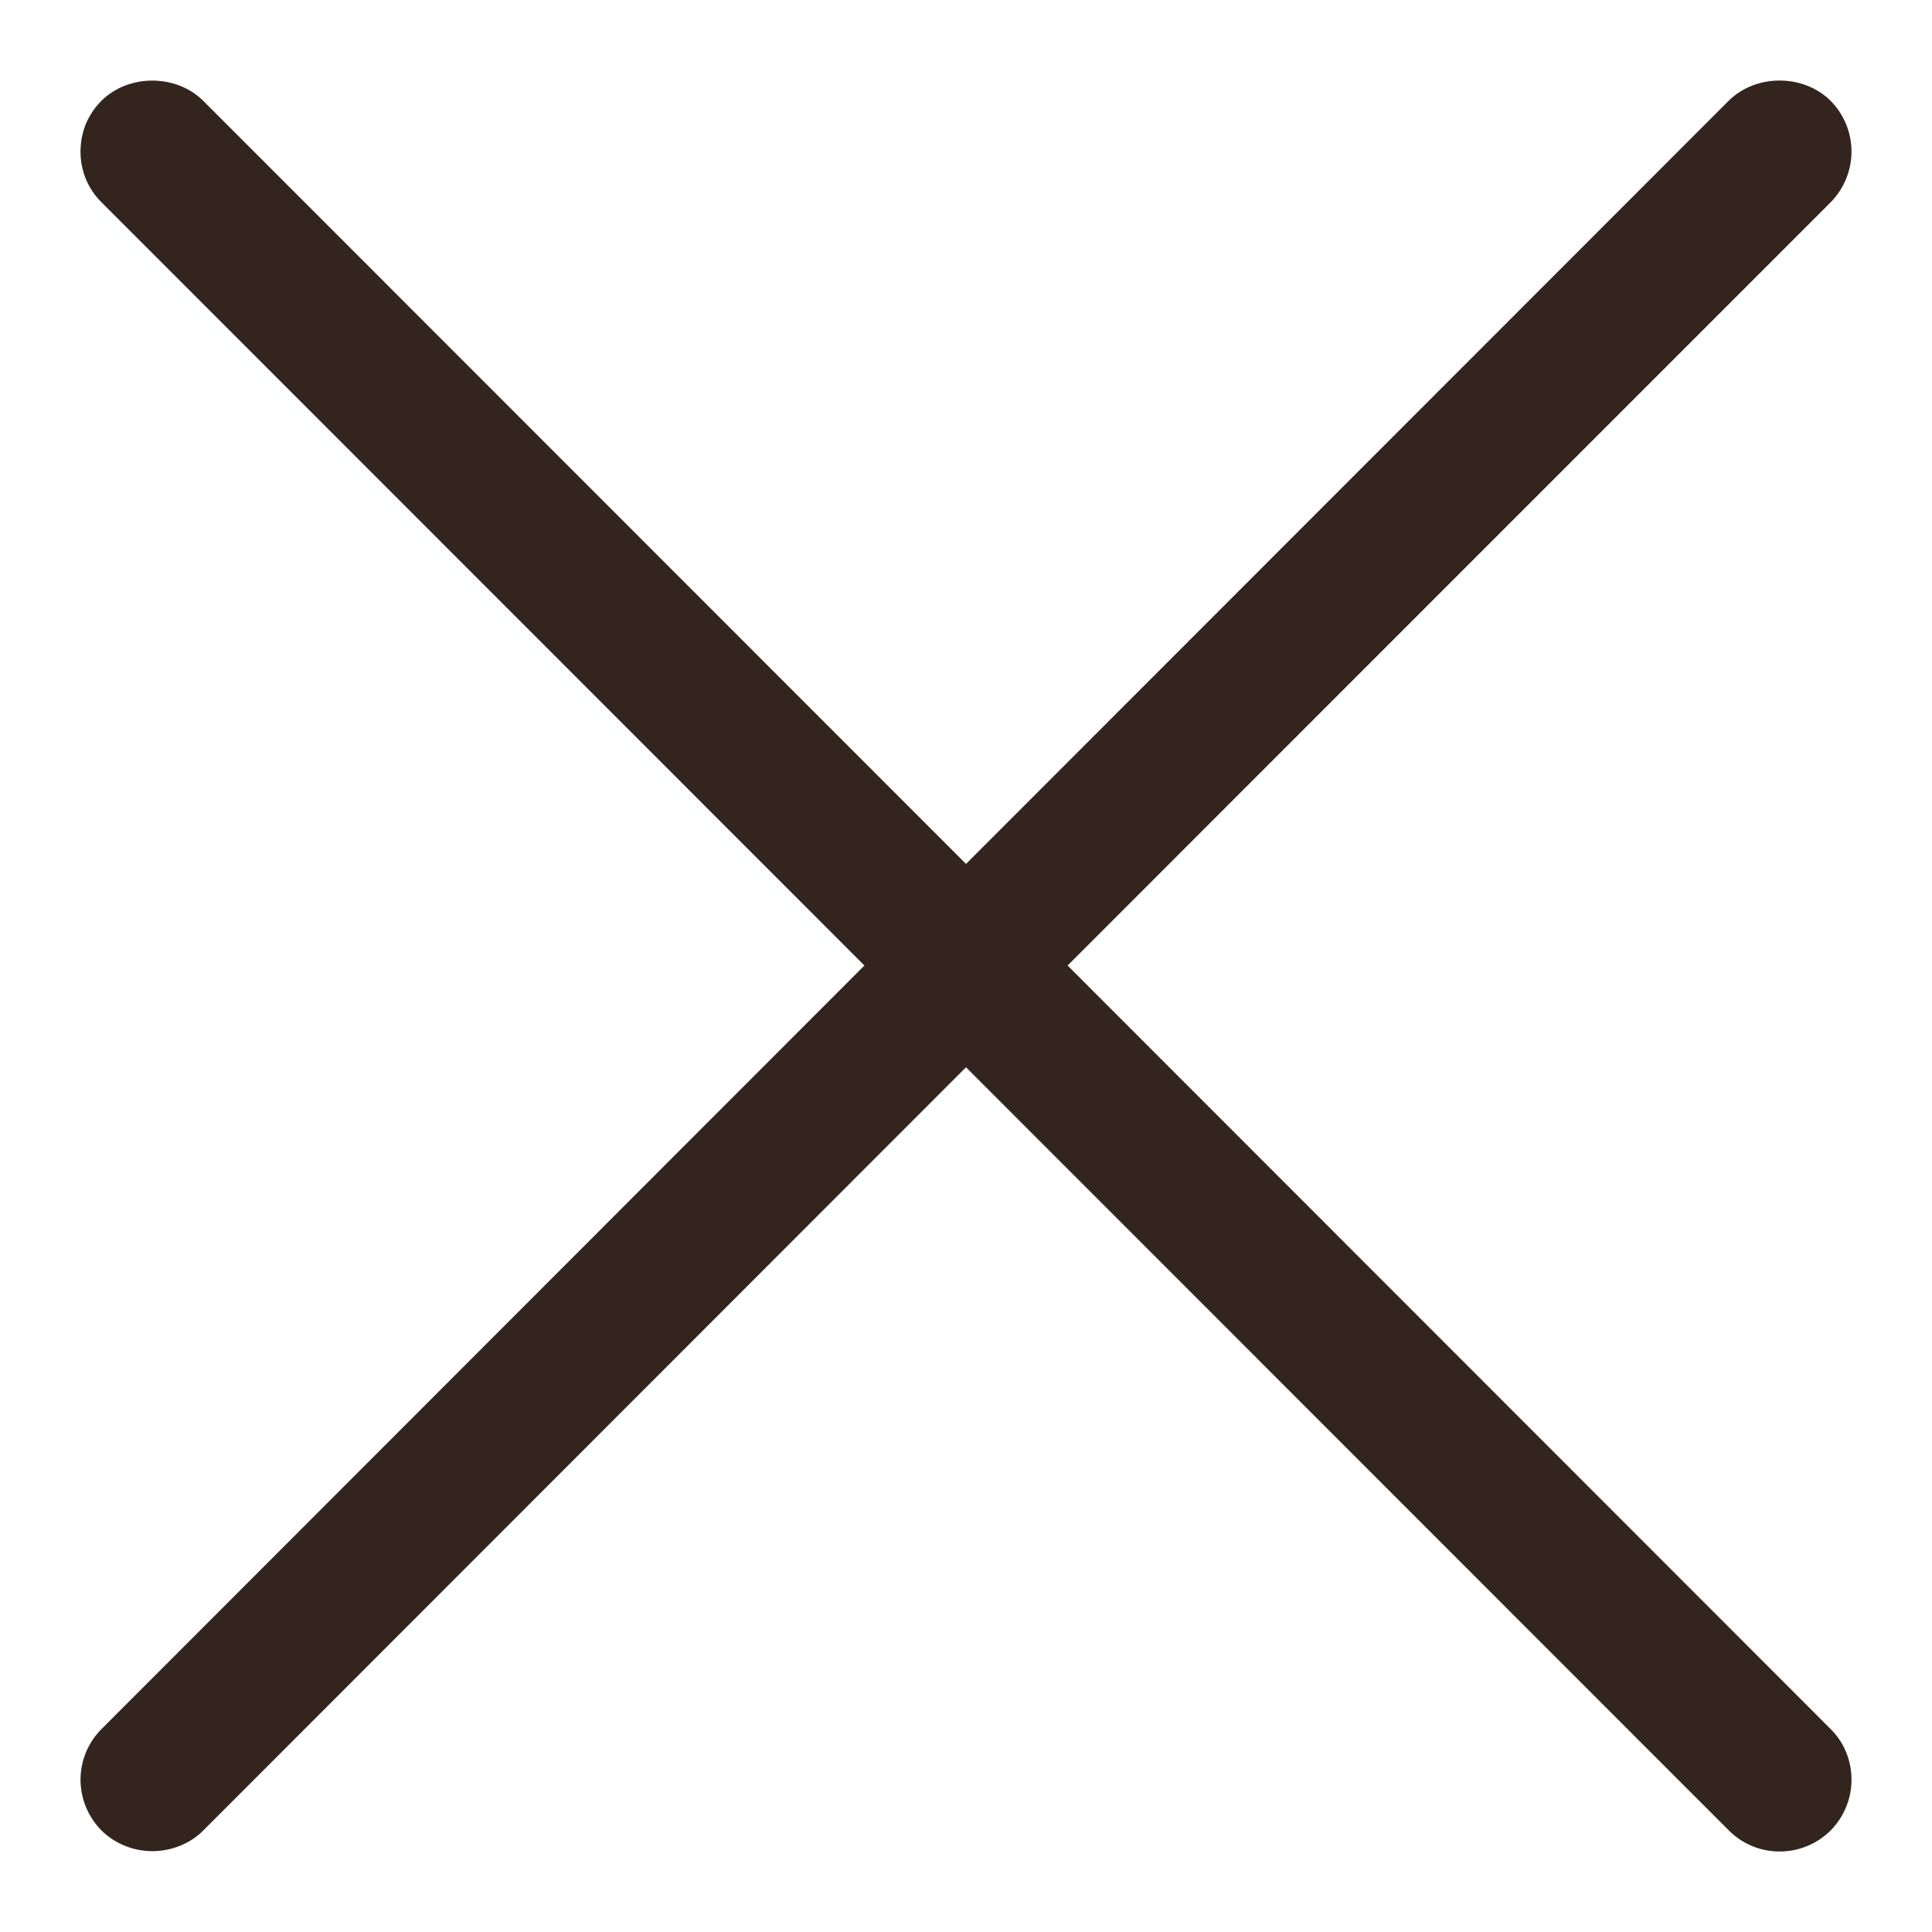 <svg width="12" height="12" viewBox="0 0 12 12" fill="none" xmlns="http://www.w3.org/2000/svg">
<path d="M6.631 5.997L11.37 1.257C11.453 1.173 11.5 1.059 11.5 0.941C11.5 0.823 11.453 0.709 11.369 0.625C11.201 0.459 10.906 0.458 10.737 0.626L6 5.366L1.261 0.625C1.093 0.459 0.798 0.459 0.63 0.626C0.589 0.667 0.556 0.716 0.533 0.77C0.511 0.825 0.5 0.883 0.5 0.942C0.5 1.061 0.546 1.173 0.63 1.256L5.369 5.997L0.631 10.739C0.547 10.823 0.5 10.936 0.5 11.055C0.501 11.174 0.548 11.287 0.632 11.371C0.713 11.451 0.828 11.498 0.947 11.498H0.949C1.068 11.497 1.183 11.45 1.263 11.369L6 6.629L10.739 11.37C10.823 11.454 10.935 11.5 11.053 11.5C11.112 11.5 11.17 11.489 11.225 11.466C11.279 11.444 11.328 11.411 11.37 11.37C11.411 11.328 11.444 11.279 11.466 11.225C11.489 11.17 11.5 11.112 11.5 11.054C11.5 10.934 11.454 10.822 11.37 10.739L6.631 5.997Z" fill="#33251E"/>
</svg>
